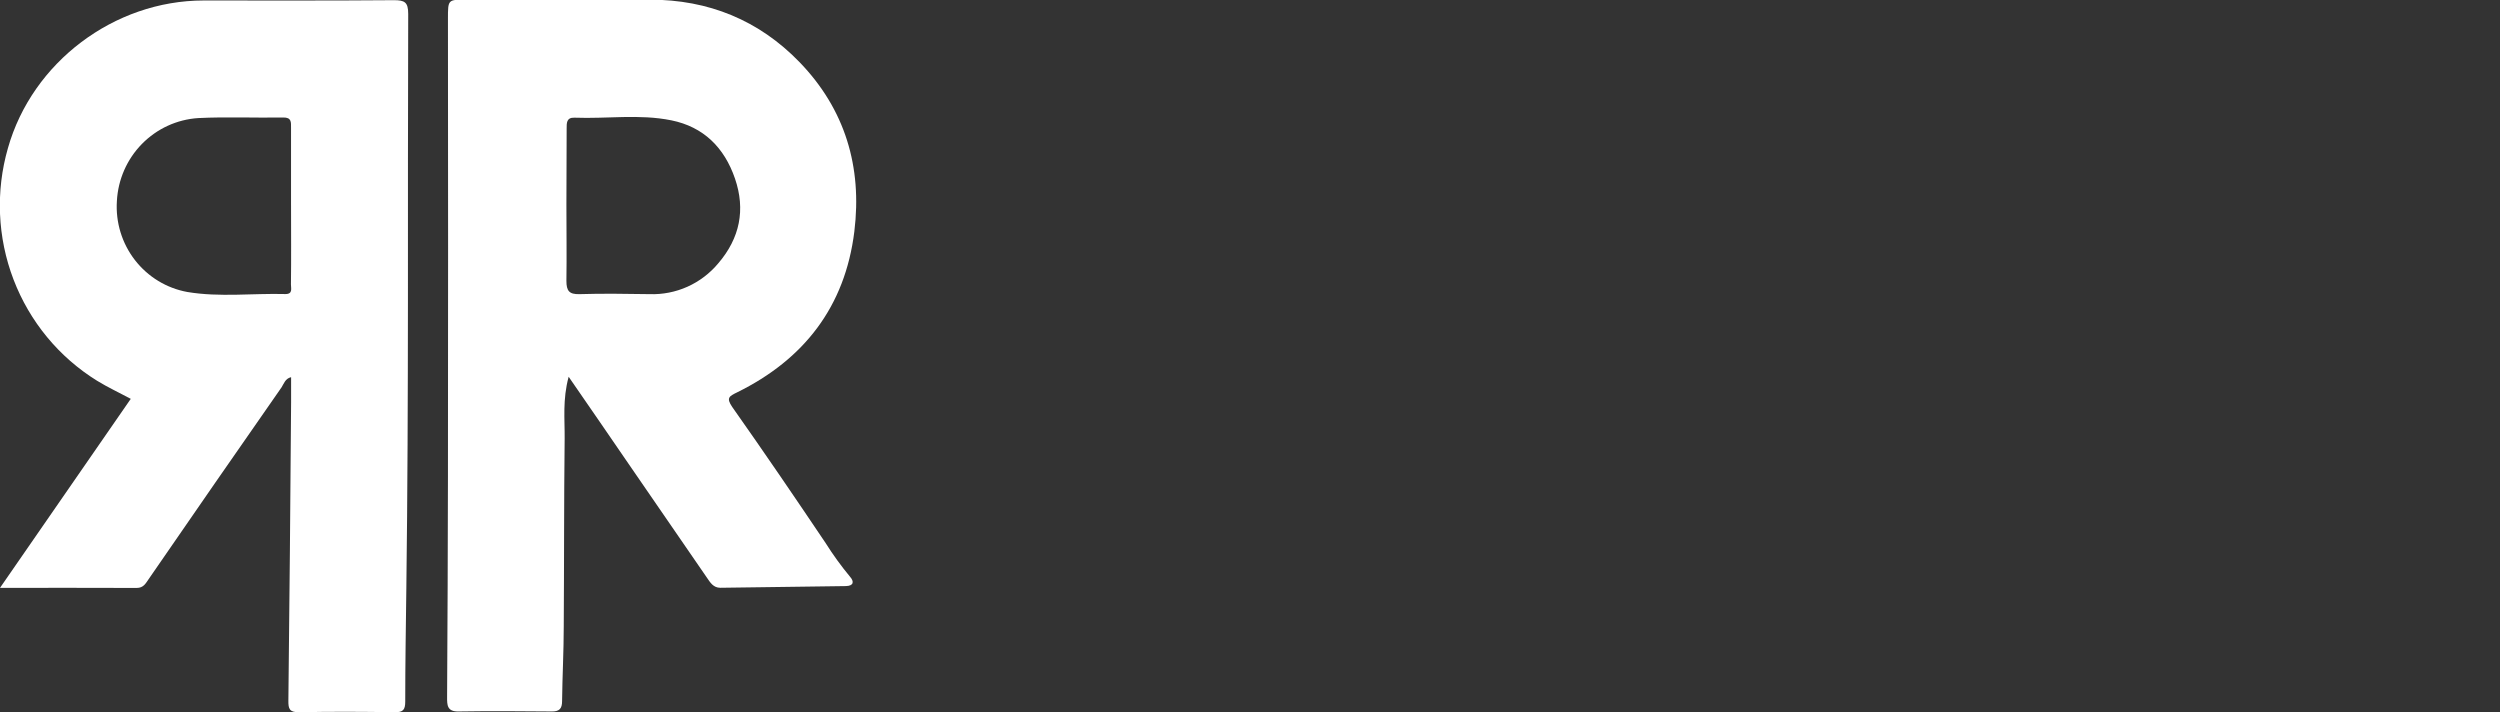 <?xml version="1.0" encoding="UTF-8" standalone="no"?>
<svg
   xmlns:dc="http://purl.org/dc/elements/1.1/"
   xmlns:cc="http://creativecommons.org/ns#"
   xmlns:rdf="http://www.w3.org/1999/02/22-rdf-syntax-ns#"
   xmlns:svg="http://www.w3.org/2000/svg"
   xmlns="http://www.w3.org/2000/svg"
   xmlns:sodipodi="http://sodipodi.sourceforge.net/DTD/sodipodi-0.dtd"
   xmlns:inkscape="http://www.inkscape.org/namespaces/inkscape"
   width="179"
   height="51"
   viewBox="0 0 179 51"
   fill="none"
   version="1.1"
   id="svg53"
   sodipodi:docname="logo-romariz-p.svg"
   inkscape:version="1.0.1 (c497b03c, 2020-09-10)">
  <rect x="0" y="0" width="179" height="51" fill="#333333" stroke="none"/>
  <sodipodi:namedview
     pagecolor="#ffffff"
     bordercolor="#666666"
     borderopacity="1"
     objecttolerance="10"
     gridtolerance="10"
     guidetolerance="10"
     inkscape:pageopacity="0"
     inkscape:pageshadow="2"
     inkscape:window-width="1920"
     inkscape:window-height="1034"
     id="namedview55"
     showgrid="false"
     inkscape:zoom="4.7039106"
     inkscape:cx="89.5"
     inkscape:cy="25.5"
     inkscape:window-x="0"
     inkscape:window-y="23"
     inkscape:window-maximized="0"
     inkscape:current-layer="svg53" />
  <path
     d="m 40.716,26.975 c -0.444,1.641 -0.273,3.043 -0.287,4.429 -0.051,4.48 -0.034,8.961 -0.065,13.441 0,1.782 -0.099,3.567 -0.119,5.352 0,0.541 -0.191,0.748 -0.735,0.744 -2.22,-0.021 -4.441,-0.035 -6.668,0 -0.834,0.017 -0.834,-0.452 -0.83,-1.051 0.027,-5.263 0.058,-10.529 0.061,-15.795 0.014,-10.918 0.014,-21.838 0,-32.758 0,-1.379 0,-1.361 1.315,-1.361 h 13.145 c 4.188,0 7.799,1.461 10.72,4.48 3.259,3.374 4.485,7.496 3.918,12.118 -0.663,5.383 -3.607,9.164 -8.397,11.521 -0.557,0.272 -0.799,0.386 -0.342,1.051 2.268,3.216 4.485,6.469 6.682,9.736 0.53,0.842 1.114,1.648 1.749,2.413 0.307,0.345 0.267,0.658 -0.307,0.669 l -8.984,0.121 c -0.495,0 -0.721,-0.379 -0.957,-0.724 -1.881,-2.725 -3.758,-5.452 -5.63,-8.182 -1.363,-1.996 -2.75,-4.001 -4.27,-6.204 z M 40.555,14.654 c 0,1.82 0.027,3.639 0,5.456 0,0.71 0.195,0.972 0.933,0.951 1.67,-0.052 3.344,-0.024 5.018,0 0.935,0.033 1.864,-0.149 2.719,-0.533 0.854,-0.384 1.61,-0.96 2.211,-1.683 1.534,-1.796 1.954,-3.825 1.189,-6.059 C 51.859,10.553 50.362,9.081 48.07,8.616 45.778,8.151 43.452,8.516 41.139,8.426 40.552,8.402 40.572,8.812 40.572,9.212 40.561,11.023 40.555,12.837 40.555,14.654 Z"
     fill="white"
     id="path10"
     style="fill:#ffffff" />
  <path
     d="M 1.37808e-5,42.091 9.363,28.557 C 8.526,28.109 7.71,27.73 6.948,27.261 4.222,25.572 2.122,23.027 0.969,20.016 -0.183,17.006 -0.323,13.696 0.57,10.598 2.309,4.463 8.161,0.041 14.576,0.034 c 4.54,0 9.083,0.017 13.627,-0.021 0.769,0 1.025,0.138 1.025,0.986 C 29.176,14.713 29.272,28.426 29.094,42.139 c -0.034,2.695 -0.079,5.39 -0.079,8.089 0,0.589 -0.15,0.775 -0.752,0.768 -2.285,-0.038 -4.574,-0.048 -6.863,0 -0.683,0 -0.758,-0.248 -0.752,-0.831 0.08,-7.123 0.145,-14.238 0.195,-21.347 0,-0.583 0,-1.165 0,-1.813 -0.417,0.097 -0.519,0.469 -0.683,0.727 -3.188,4.57 -6.359,9.147 -9.514,13.73 -0.219,0.314 -0.372,0.638 -0.868,0.634 C 6.576,42.081 3.416,42.091 1.37808e-5,42.091 Z M 20.838,14.706 c 0,-1.847 0,-3.698 0,-5.549 0,-0.41 0.044,-0.755 -0.567,-0.744 C 18.245,8.447 16.216,8.354 14.194,8.454 12.67,8.552 11.235,9.212 10.161,10.307 9.088,11.402 8.45,12.857 8.369,14.396 8.271,15.916 8.73,17.42 9.66,18.621 c 0.93,1.201 2.265,2.014 3.752,2.285 2.326,0.39 4.687,0.083 7.03,0.148 0.54,0 0.386,-0.413 0.39,-0.689 0.024,-1.892 0.007,-3.774 0.007,-5.659 z"
     fill="white"
     id="path12"
     style="fill:#ffffff" />
  <defs
     id="defs51">
    <clipPath
       id="clip0_14_442">
      <rect
         width="179"
         height="51"
         fill="white"
         id="rect48" />
    </clipPath>
  </defs>
</svg>
